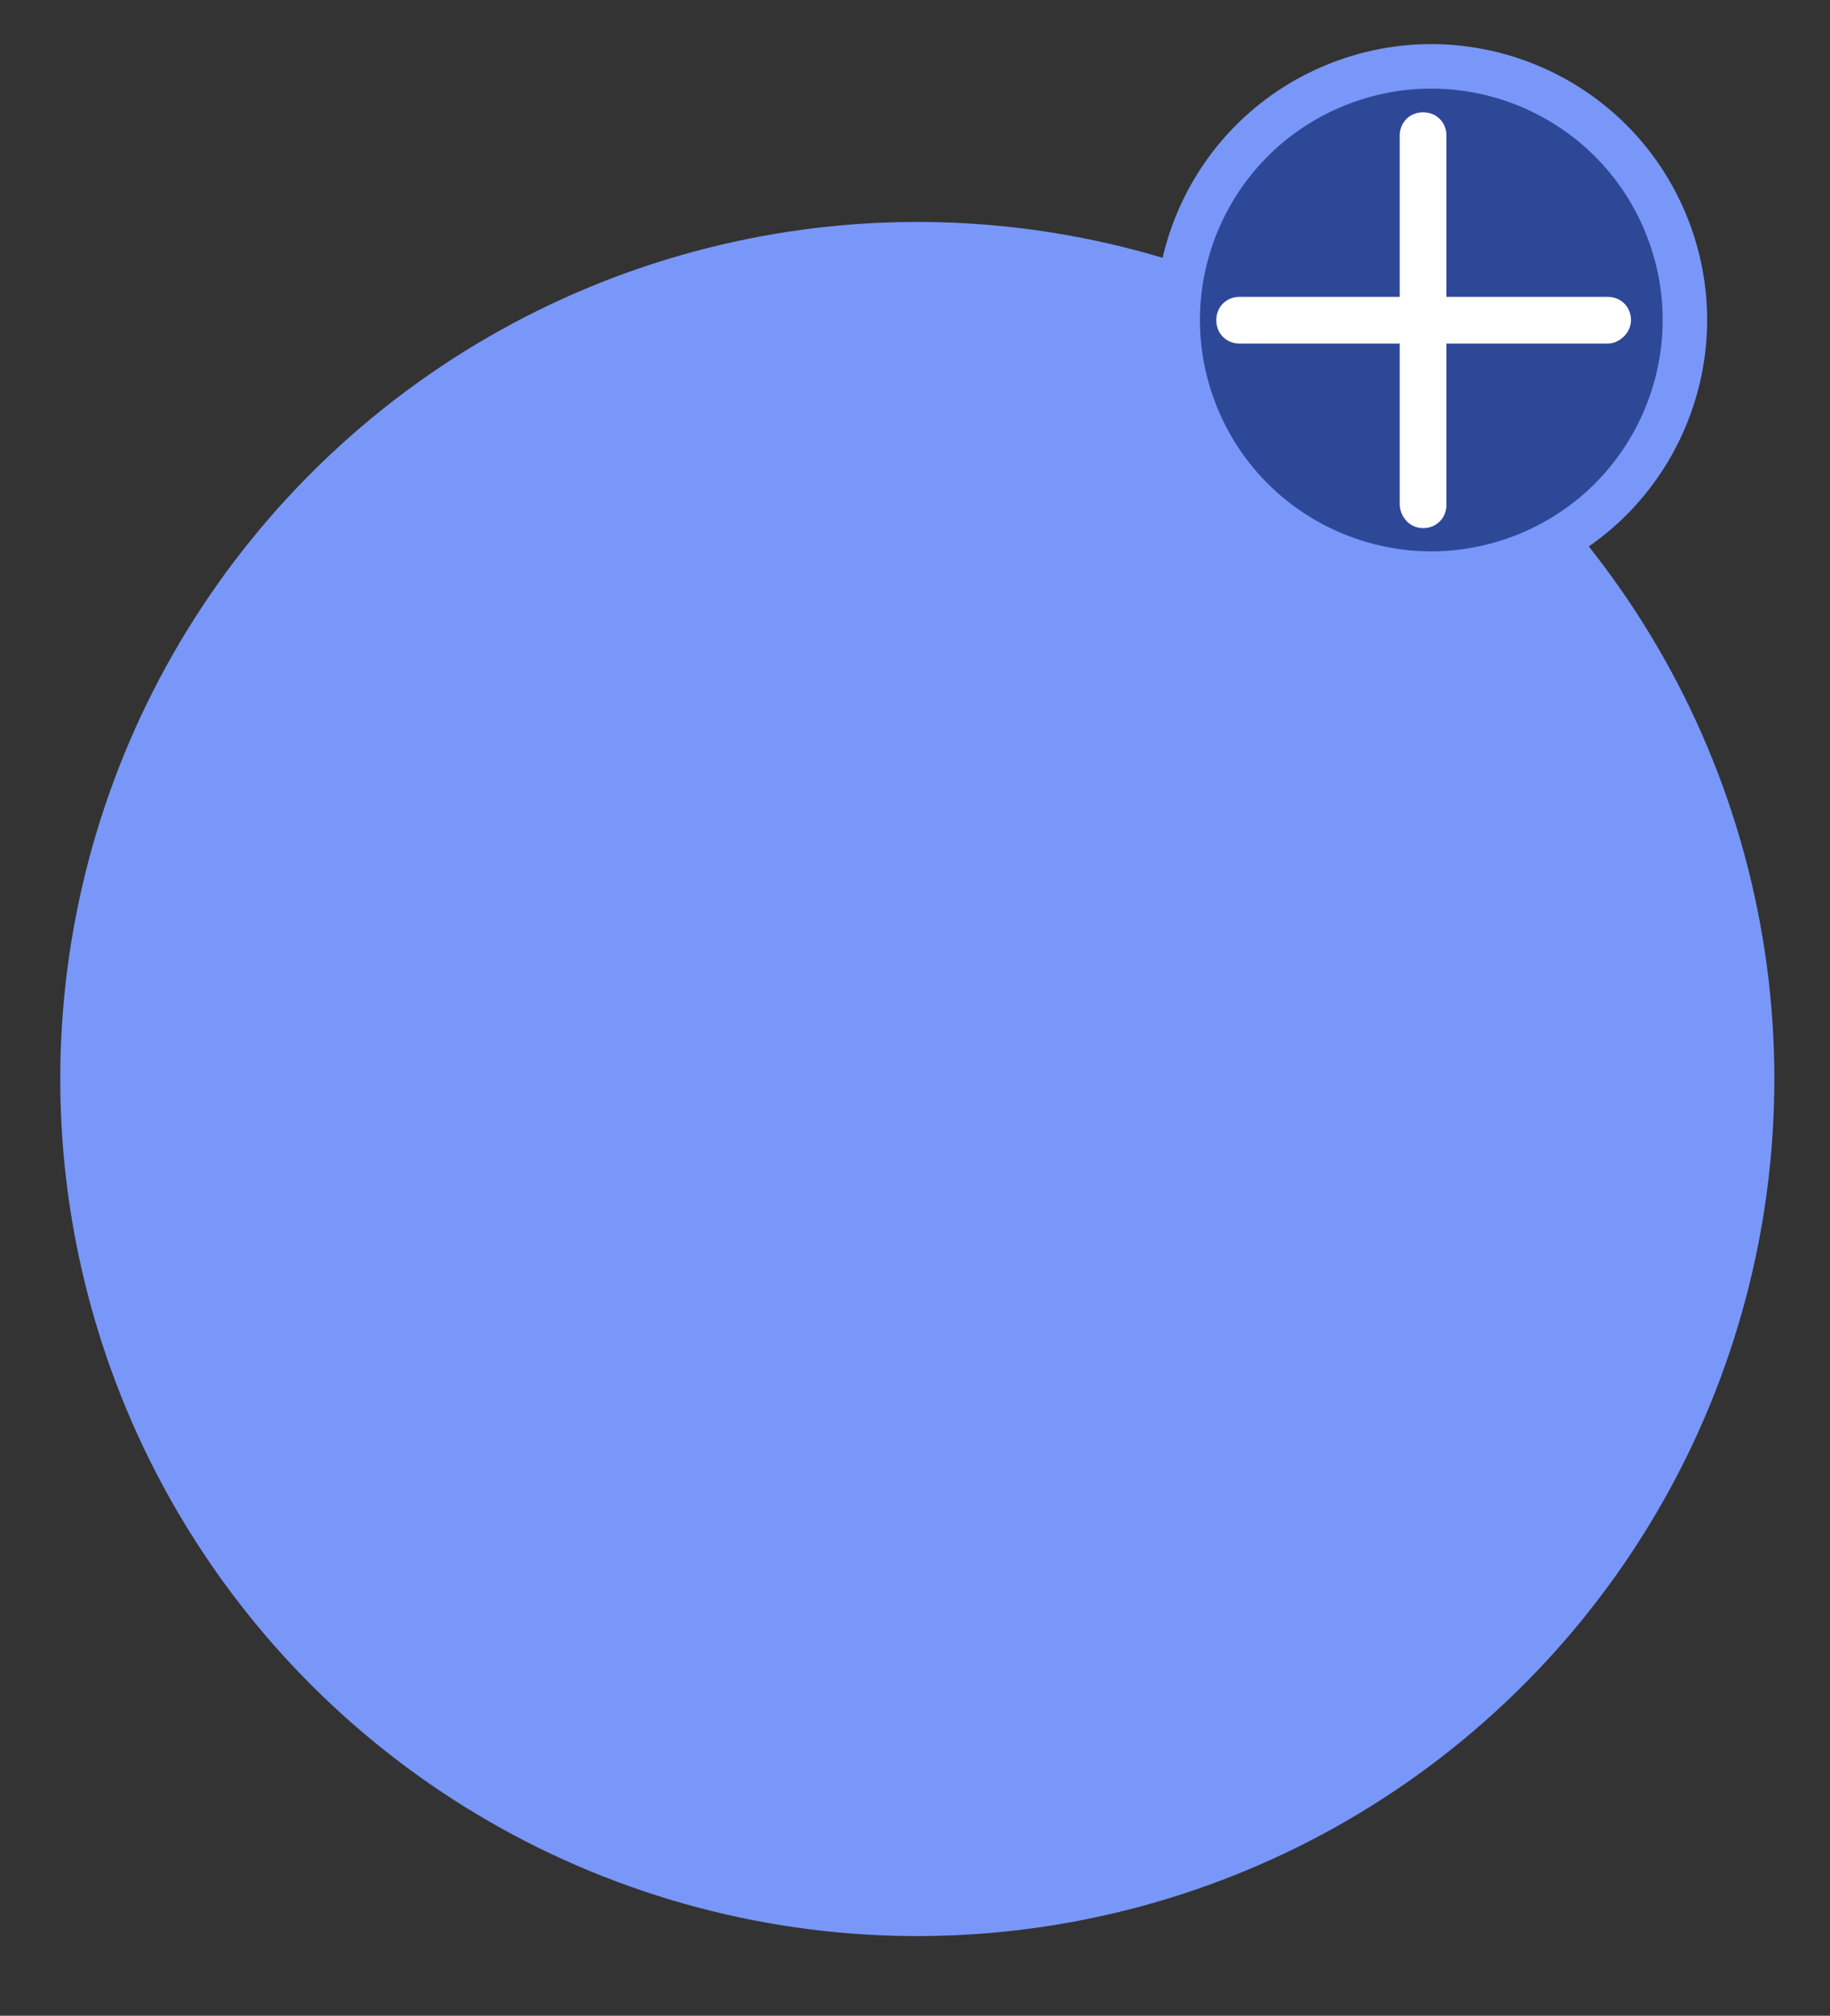 <?xml version="1.0" encoding="utf-8"?>
<!-- Generator: Adobe Illustrator 22.0.1, SVG Export Plug-In . SVG Version: 6.00 Build 0)  -->
<svg version="1.1" id="Layer_1" xmlns="http://www.w3.org/2000/svg" xmlns:xlink="http://www.w3.org/1999/xlink" x="0px" y="0px"
	 viewBox="0 0 164.6 181.3" style="enable-background:new 0 0 164.6 181.3;" xml:space="preserve">
<rect x="0" y="0" width="164.6" height="181.3" fill="#333333" stroke="none"/>
<style type="text/css">
	.st0{fill:#7897F9;}
	.st1{fill:#2E4898;stroke:#7897F9;stroke-width:4;stroke-miterlimit:10;}
	.st2{fill:#FFFFFF;}
</style>
<ellipse transform="matrix(0.973 -0.23 0.23 0.973 -20.098 21.545)" class="st0" cx="82.5" cy="97.1" rx="77.1" ry="77.1"/>
<g>
	
		<ellipse transform="matrix(0.924 -0.383 0.383 0.924 -1.21 51.46)" class="st1" cx="128.7" cy="28.8" rx="22.8" ry="22.8"/>
	<g>
		<path class="st2" d="M128,47.5L128,47.5c1.2,0,2.1-0.9,2.1-2.1V12.2c0-1.2-0.9-2.1-2.1-2.1l0,0c-1.2,0-2.1,0.9-2.1,2.1v33.1
			C125.9,46.5,126.8,47.5,128,47.5z"/>
		<path class="st2" d="M146.7,28.8L146.7,28.8c0-1.2-0.9-2.1-2.1-2.1h-33.1c-1.2,0-2.1,0.9-2.1,2.1l0,0c0,1.2,0.9,2.1,2.1,2.1h33.1
			C145.7,30.9,146.7,29.9,146.7,28.8z"/>
	</g>
</g>
</svg>
